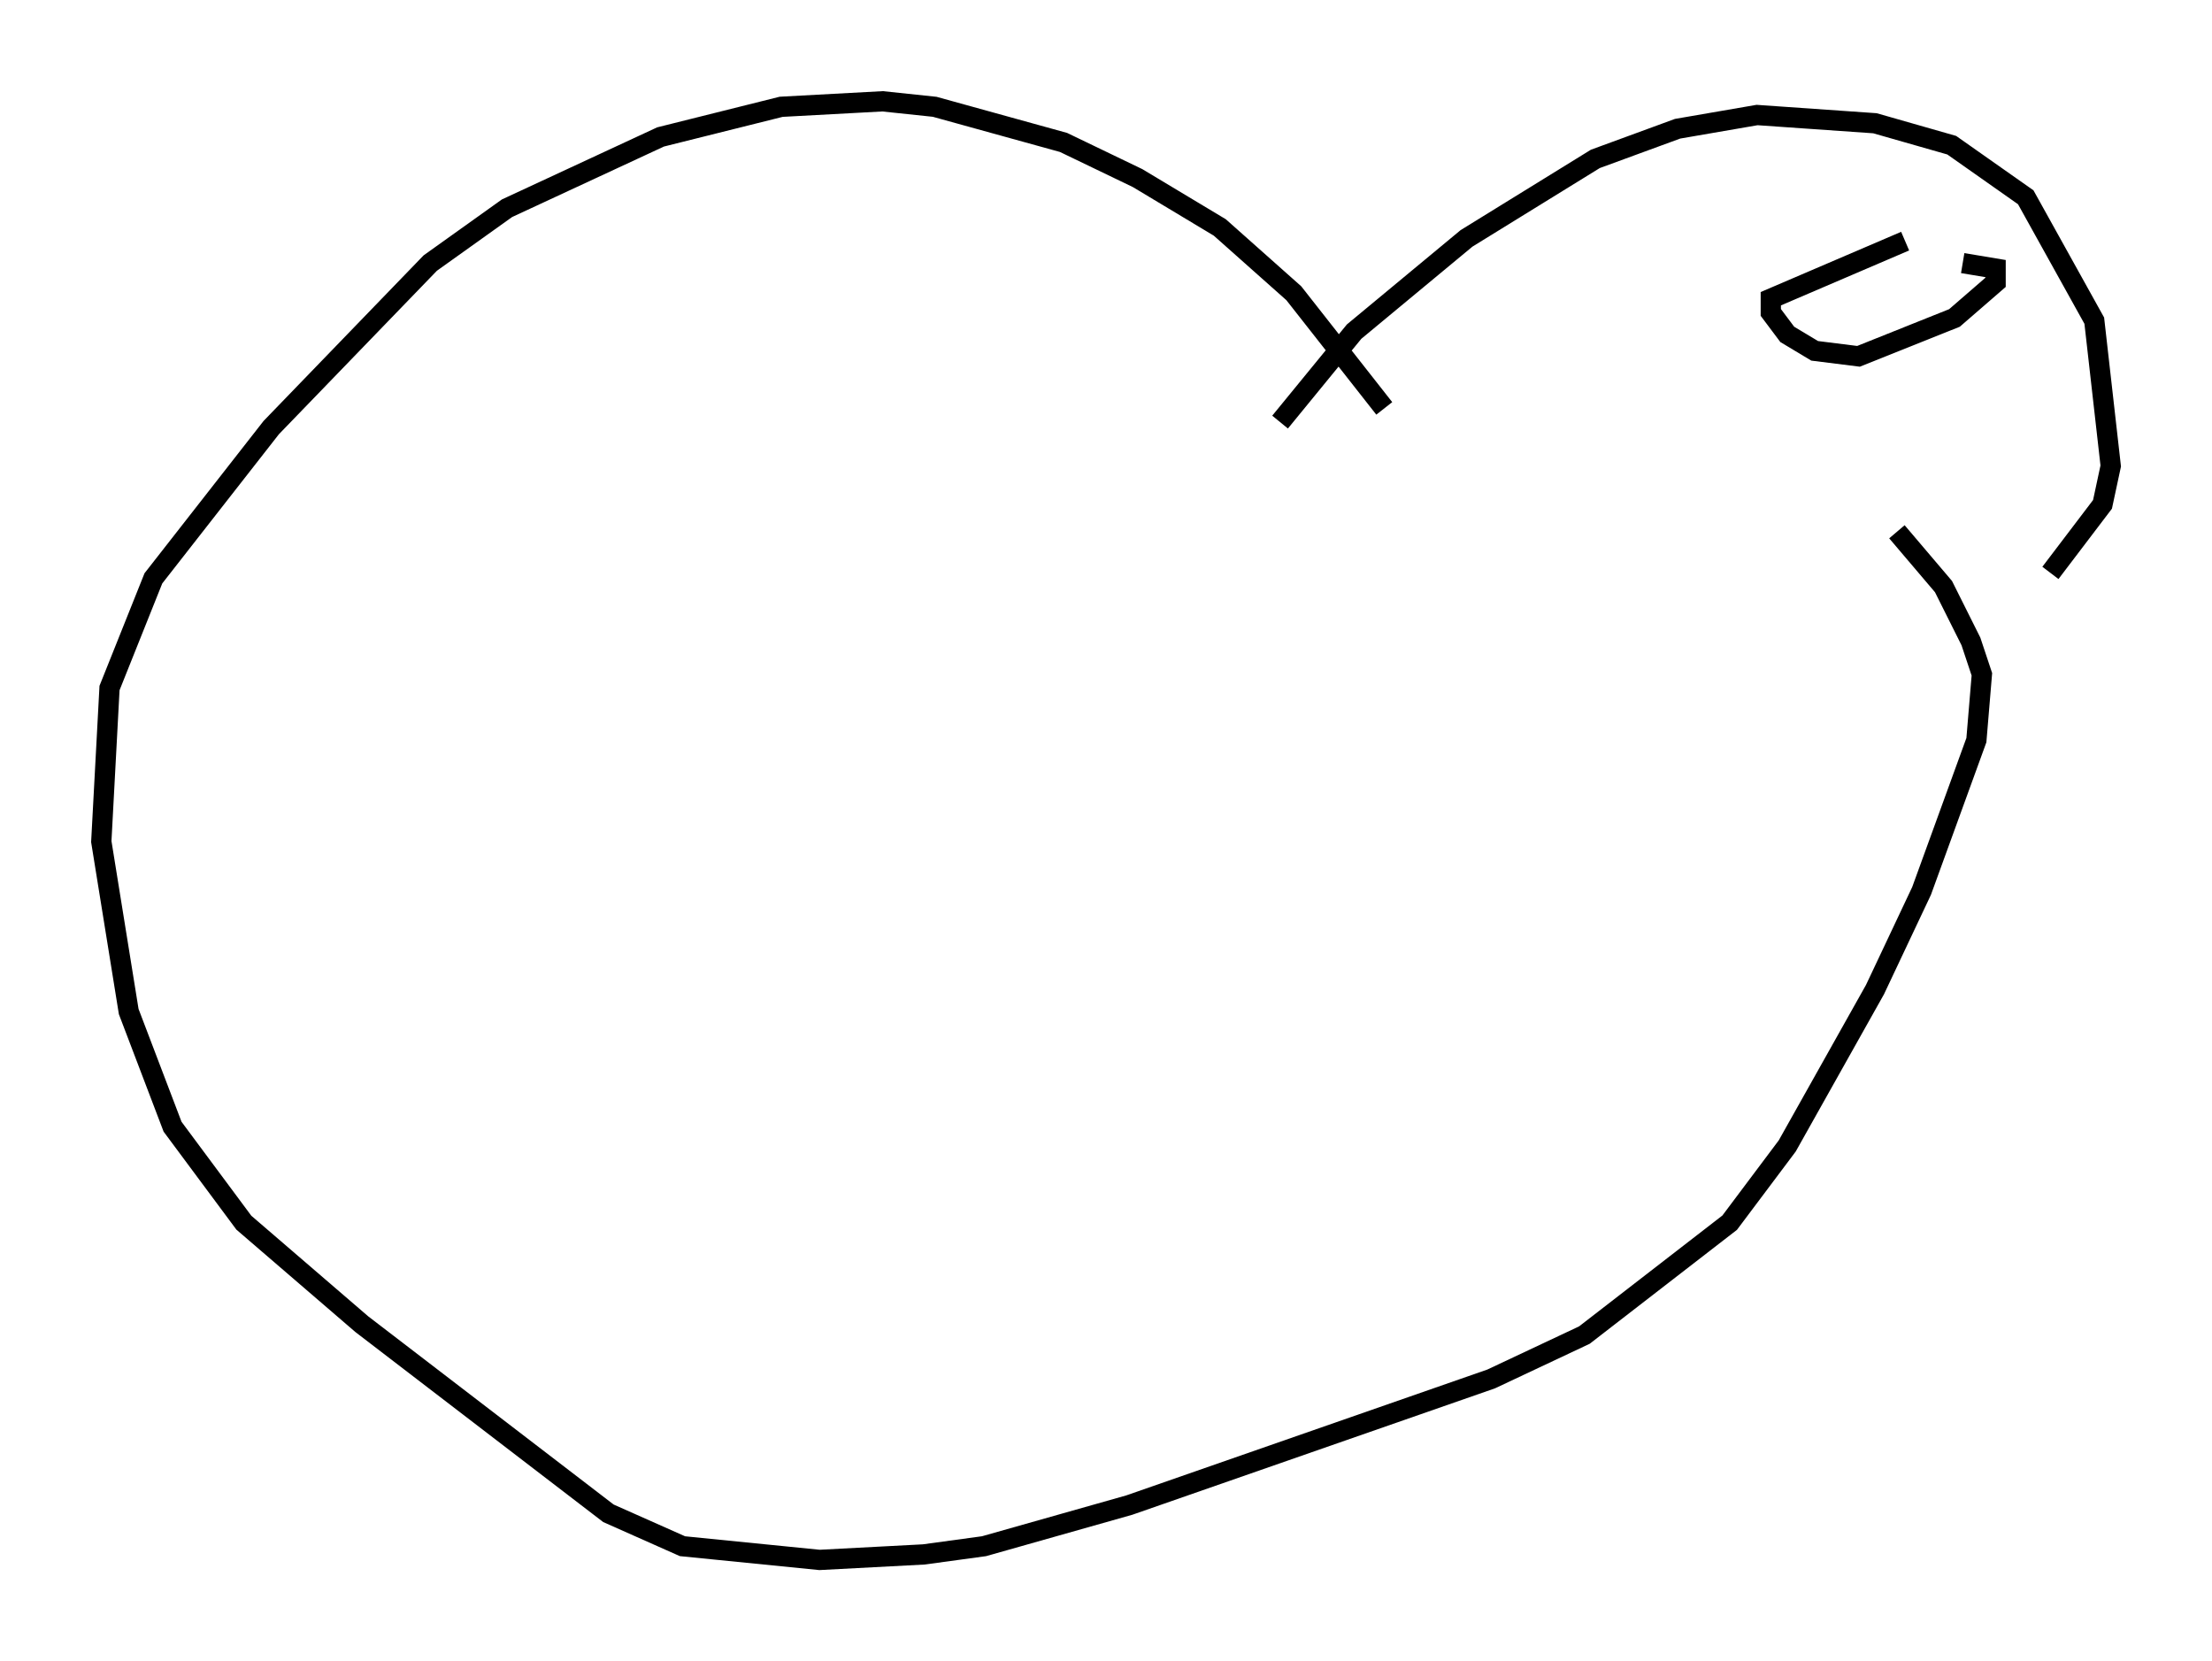 <?xml version="1.0" encoding="utf-8" ?>
<svg baseProfile="full" height="81.988" version="1.1" width="109.187" xmlns="http://www.w3.org/2000/svg" xmlns:ev="http://www.w3.org/2001/xml-events" xmlns:xlink="http://www.w3.org/1999/xlink"><defs /><rect fill="white" height="81.988" width="109.187" x="0" y="0" /><path d="M62.645, 22.726 m0.541, -1.894 l3.654, -4.465 5.548, -4.601 l6.36, -3.924 4.059, -1.488 l3.924, -0.677 5.819, 0.406 l3.789, 1.083 3.654, 2.571 l3.383, 6.089 0.812, 7.172 l-0.406, 1.894 -2.571, 3.383 m-32.882, -8.119 l-4.465, -5.683 -3.654, -3.248 l-4.059, -2.436 -3.654, -1.759 l-6.36, -1.759 -2.571, -0.271 l-5.007, 0.271 -5.954, 1.488 l-7.578, 3.518 -3.789, 2.706 l-7.848, 8.119 -5.819, 7.442 l-2.165, 5.413 -0.406, 7.578 l1.353, 8.39 2.165, 5.683 l3.518, 4.736 5.819, 5.007 l12.178, 9.337 3.654, 1.624 l6.766, 0.677 5.142, -0.271 l2.977, -0.406 7.172, -2.03 l17.862, -6.225 4.601, -2.165 l7.172, -5.548 2.842, -3.789 l4.33, -7.713 2.3, -4.871 l2.706, -7.442 0.271, -3.248 l-0.541, -1.624 -1.353, -2.706 l-2.3, -2.706 m0.406, -14.344 l-6.631, 2.842 0.0, 0.677 l0.812, 1.083 1.353, 0.812 l2.165, 0.271 4.736, -1.894 l2.03, -1.759 0.0, -0.677 l-1.624, -0.271 " fill="none" stroke="black" stroke-width="1" /></svg>